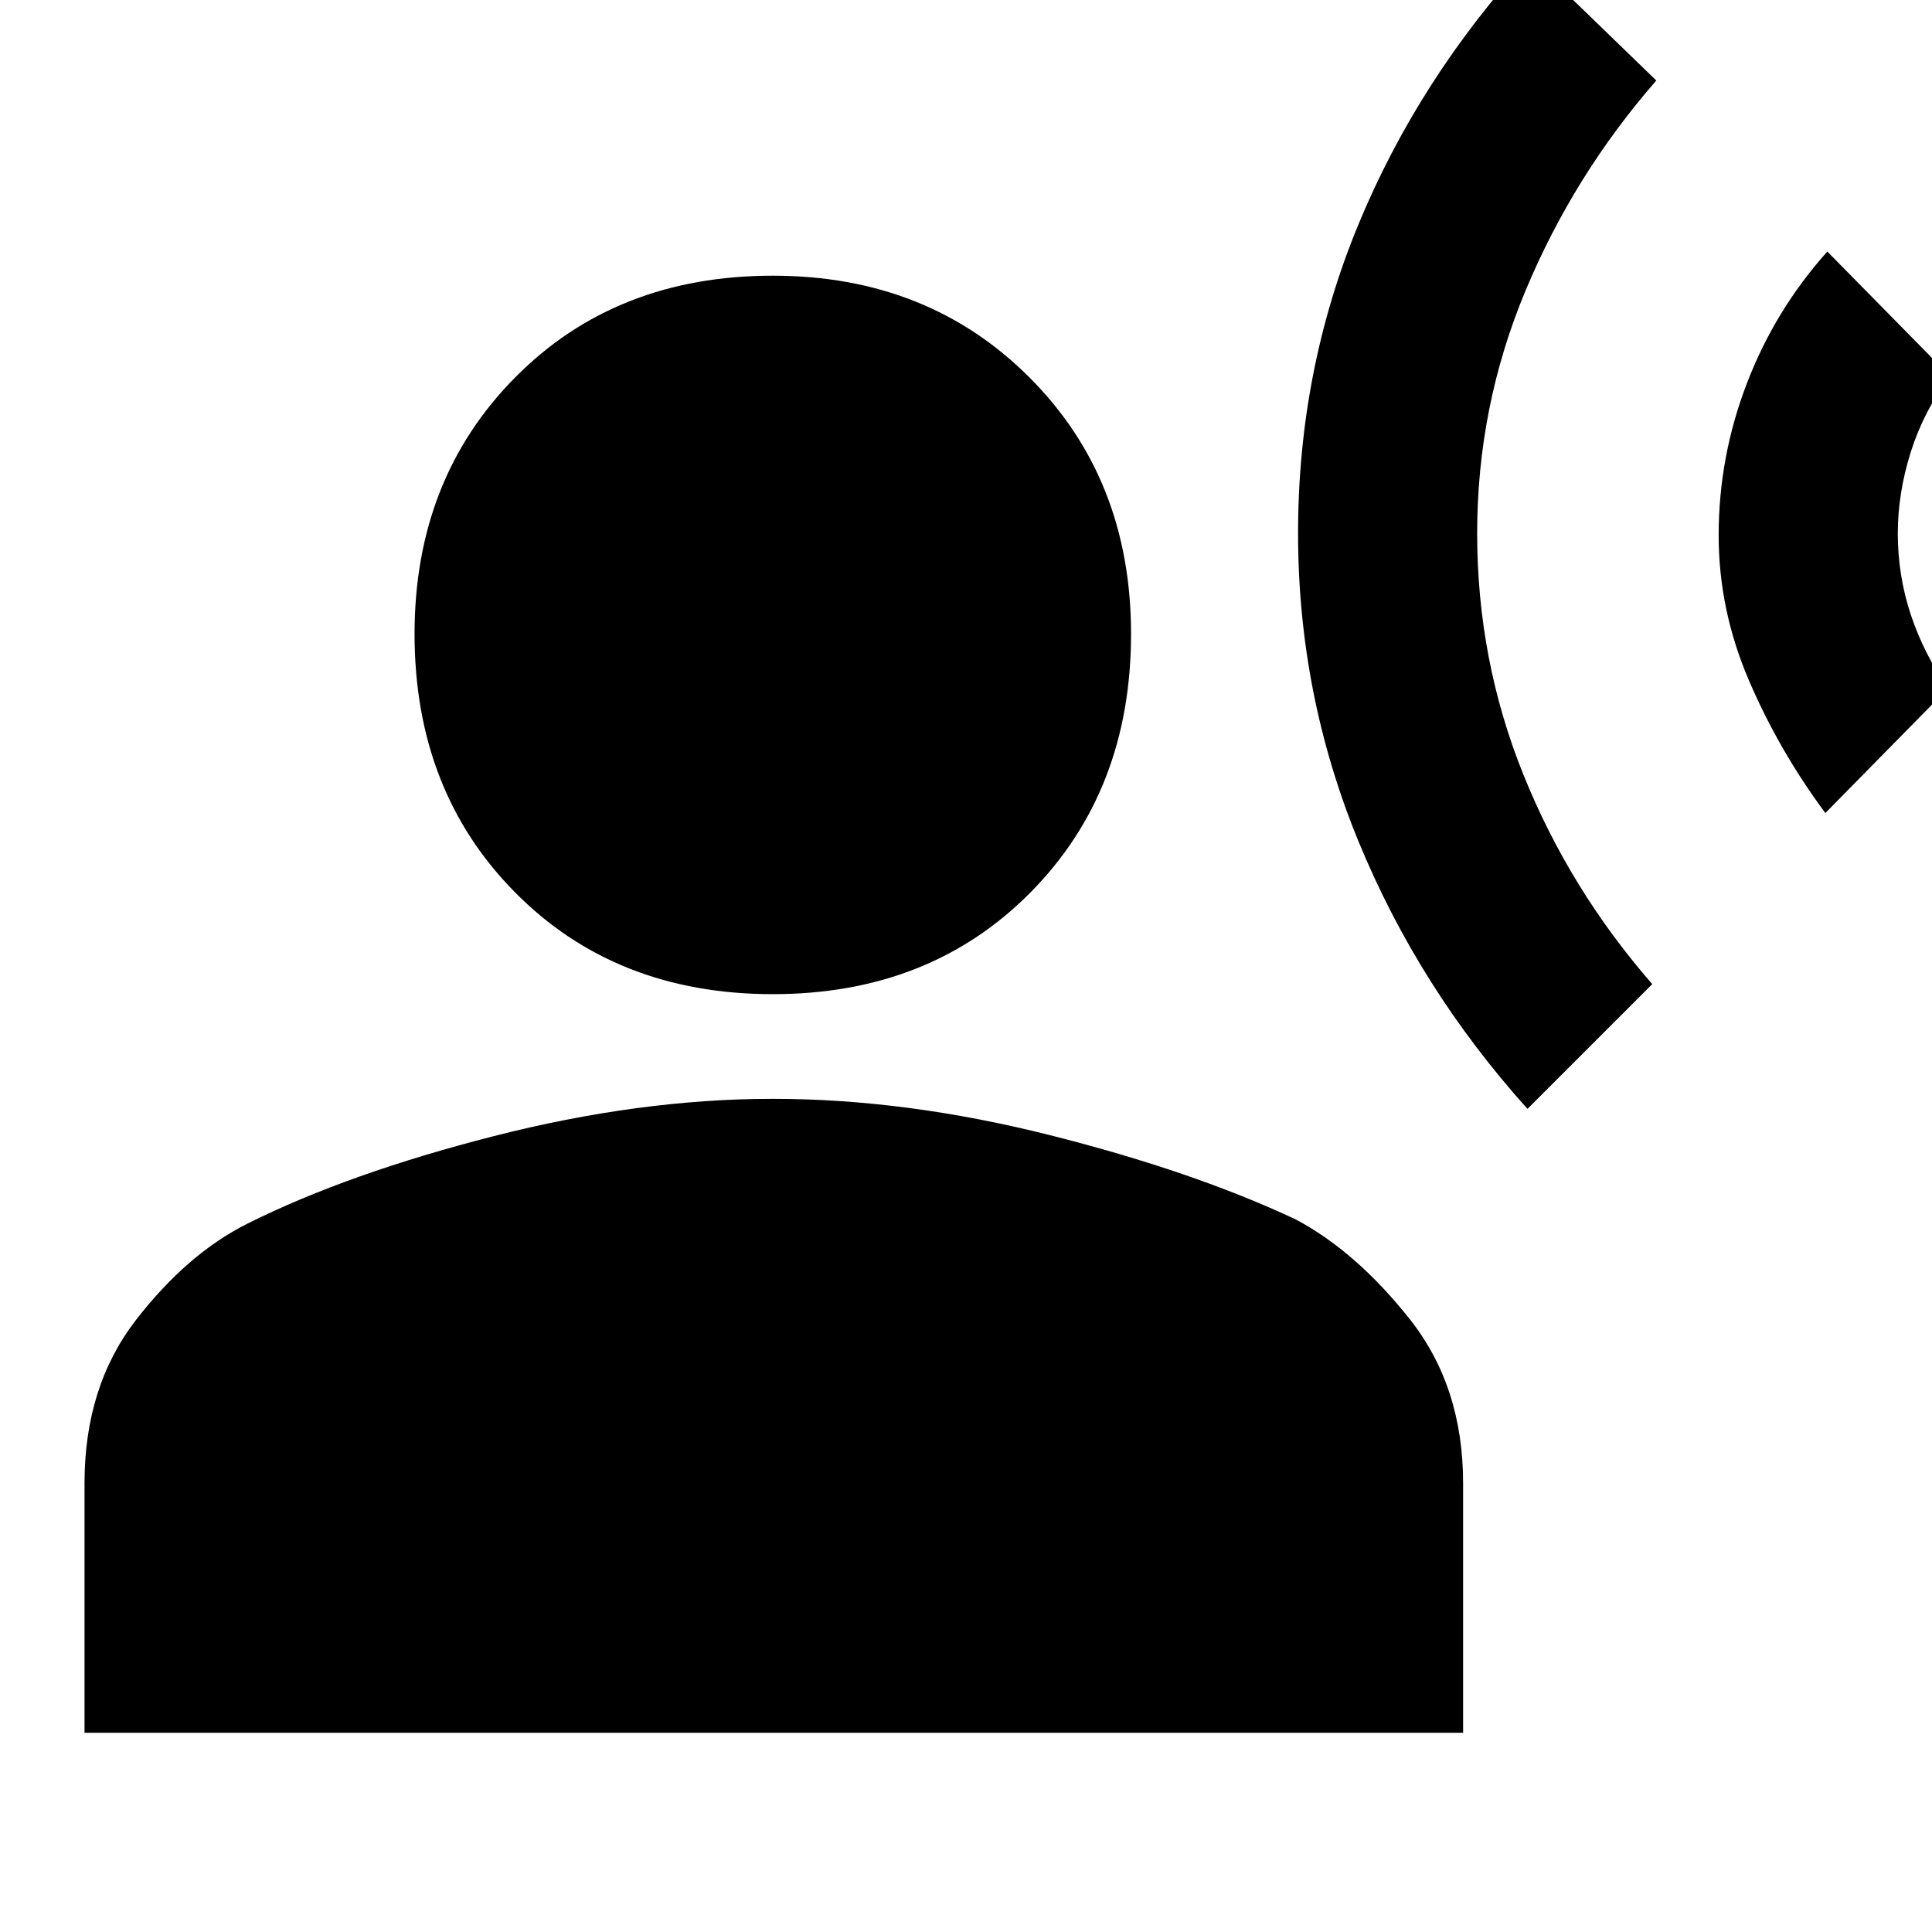 <svg xmlns="http://www.w3.org/2000/svg" height="40" width="40"><path d="M31.625 22.958q-2.25-2.5-3.5-5.541-1.25-3.042-1.25-6.375 0-3.375 1.25-6.396t3.542-5.521l2.625 2.542q-1.709 1.958-2.709 4.354t-1 5.021q0 2.625.959 5 .958 2.375 2.666 4.333Zm6.167-6.125q-.959-1.291-1.584-2.75-.625-1.458-.625-3 0-1.625.584-3.145.583-1.521 1.666-2.73l2.542 2.584q-.542.708-.813 1.562-.27.854-.27 1.688 0 .875.27 1.687.271.813.771 1.521ZM16 20.583q-3.25 0-5.333-2.104-2.084-2.104-2.084-5.354 0-3.208 2.084-5.312Q12.75 5.708 16 5.708q3.208 0 5.312 2.105 2.105 2.104 2.105 5.312 0 3.25-2.084 5.354Q19.25 20.583 16 20.583ZM1.75 35.875v-5.167q0-2 1.062-3.375 1.063-1.375 2.313-2 2.083-1.041 5.104-1.812Q13.25 22.75 16 22.75t5.729.75q2.979.75 5.104 1.75 1.25.667 2.355 2.062 1.104 1.396 1.104 3.396v5.167Z"/></svg>